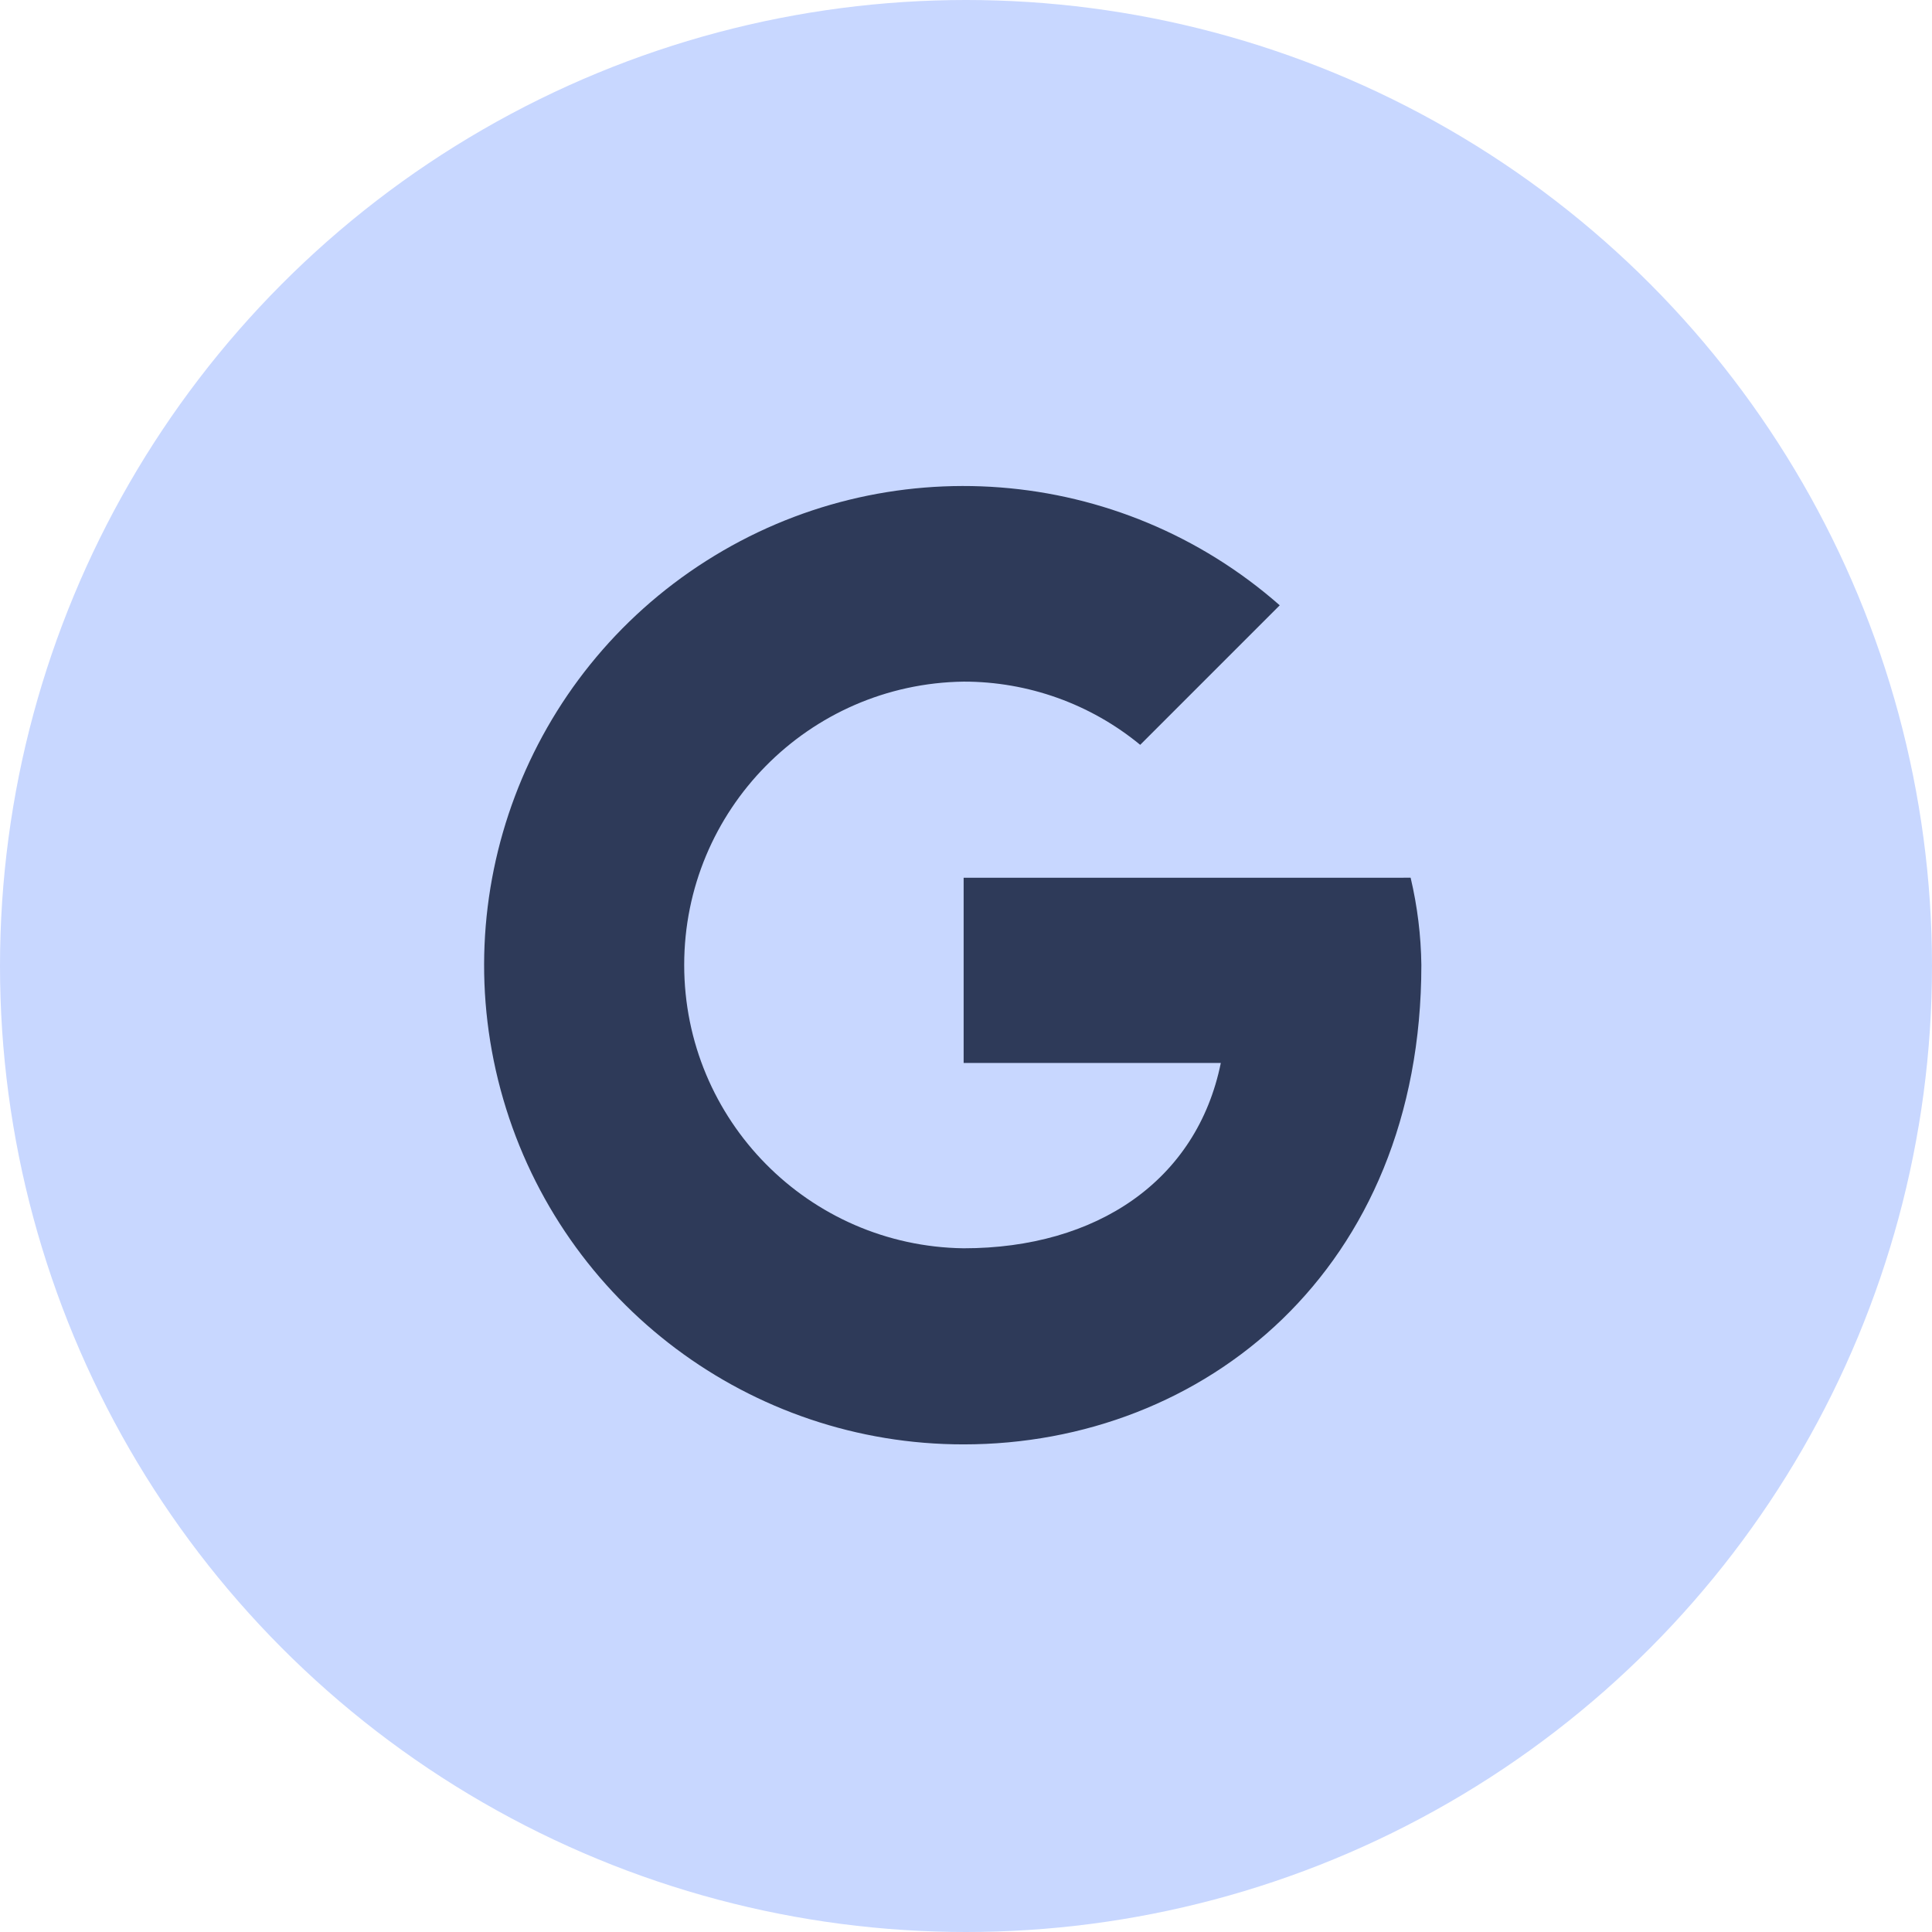 <svg width="36" height="36" viewBox="0 0 36 36" fill="none" xmlns="http://www.w3.org/2000/svg">
<circle cx="18" cy="18" r="18" fill="#C8D7FF"/>
<path d="M17.956 16.356V19.807H22.748C22.302 22 20.435 23.26 17.956 23.26C15.069 23.221 12.749 20.869 12.749 17.981C12.749 15.093 15.069 12.741 17.956 12.701C19.156 12.7 20.32 13.116 21.246 13.879L23.846 11.279C20.864 8.657 16.508 8.32 13.158 10.452C9.807 12.583 8.267 16.671 9.378 20.484C10.489 24.296 13.985 26.917 17.956 26.914C22.423 26.914 26.485 23.665 26.485 17.98C26.478 17.433 26.411 16.888 26.285 16.355L17.956 16.356Z" fill="#2E3A59"/>
</svg>
